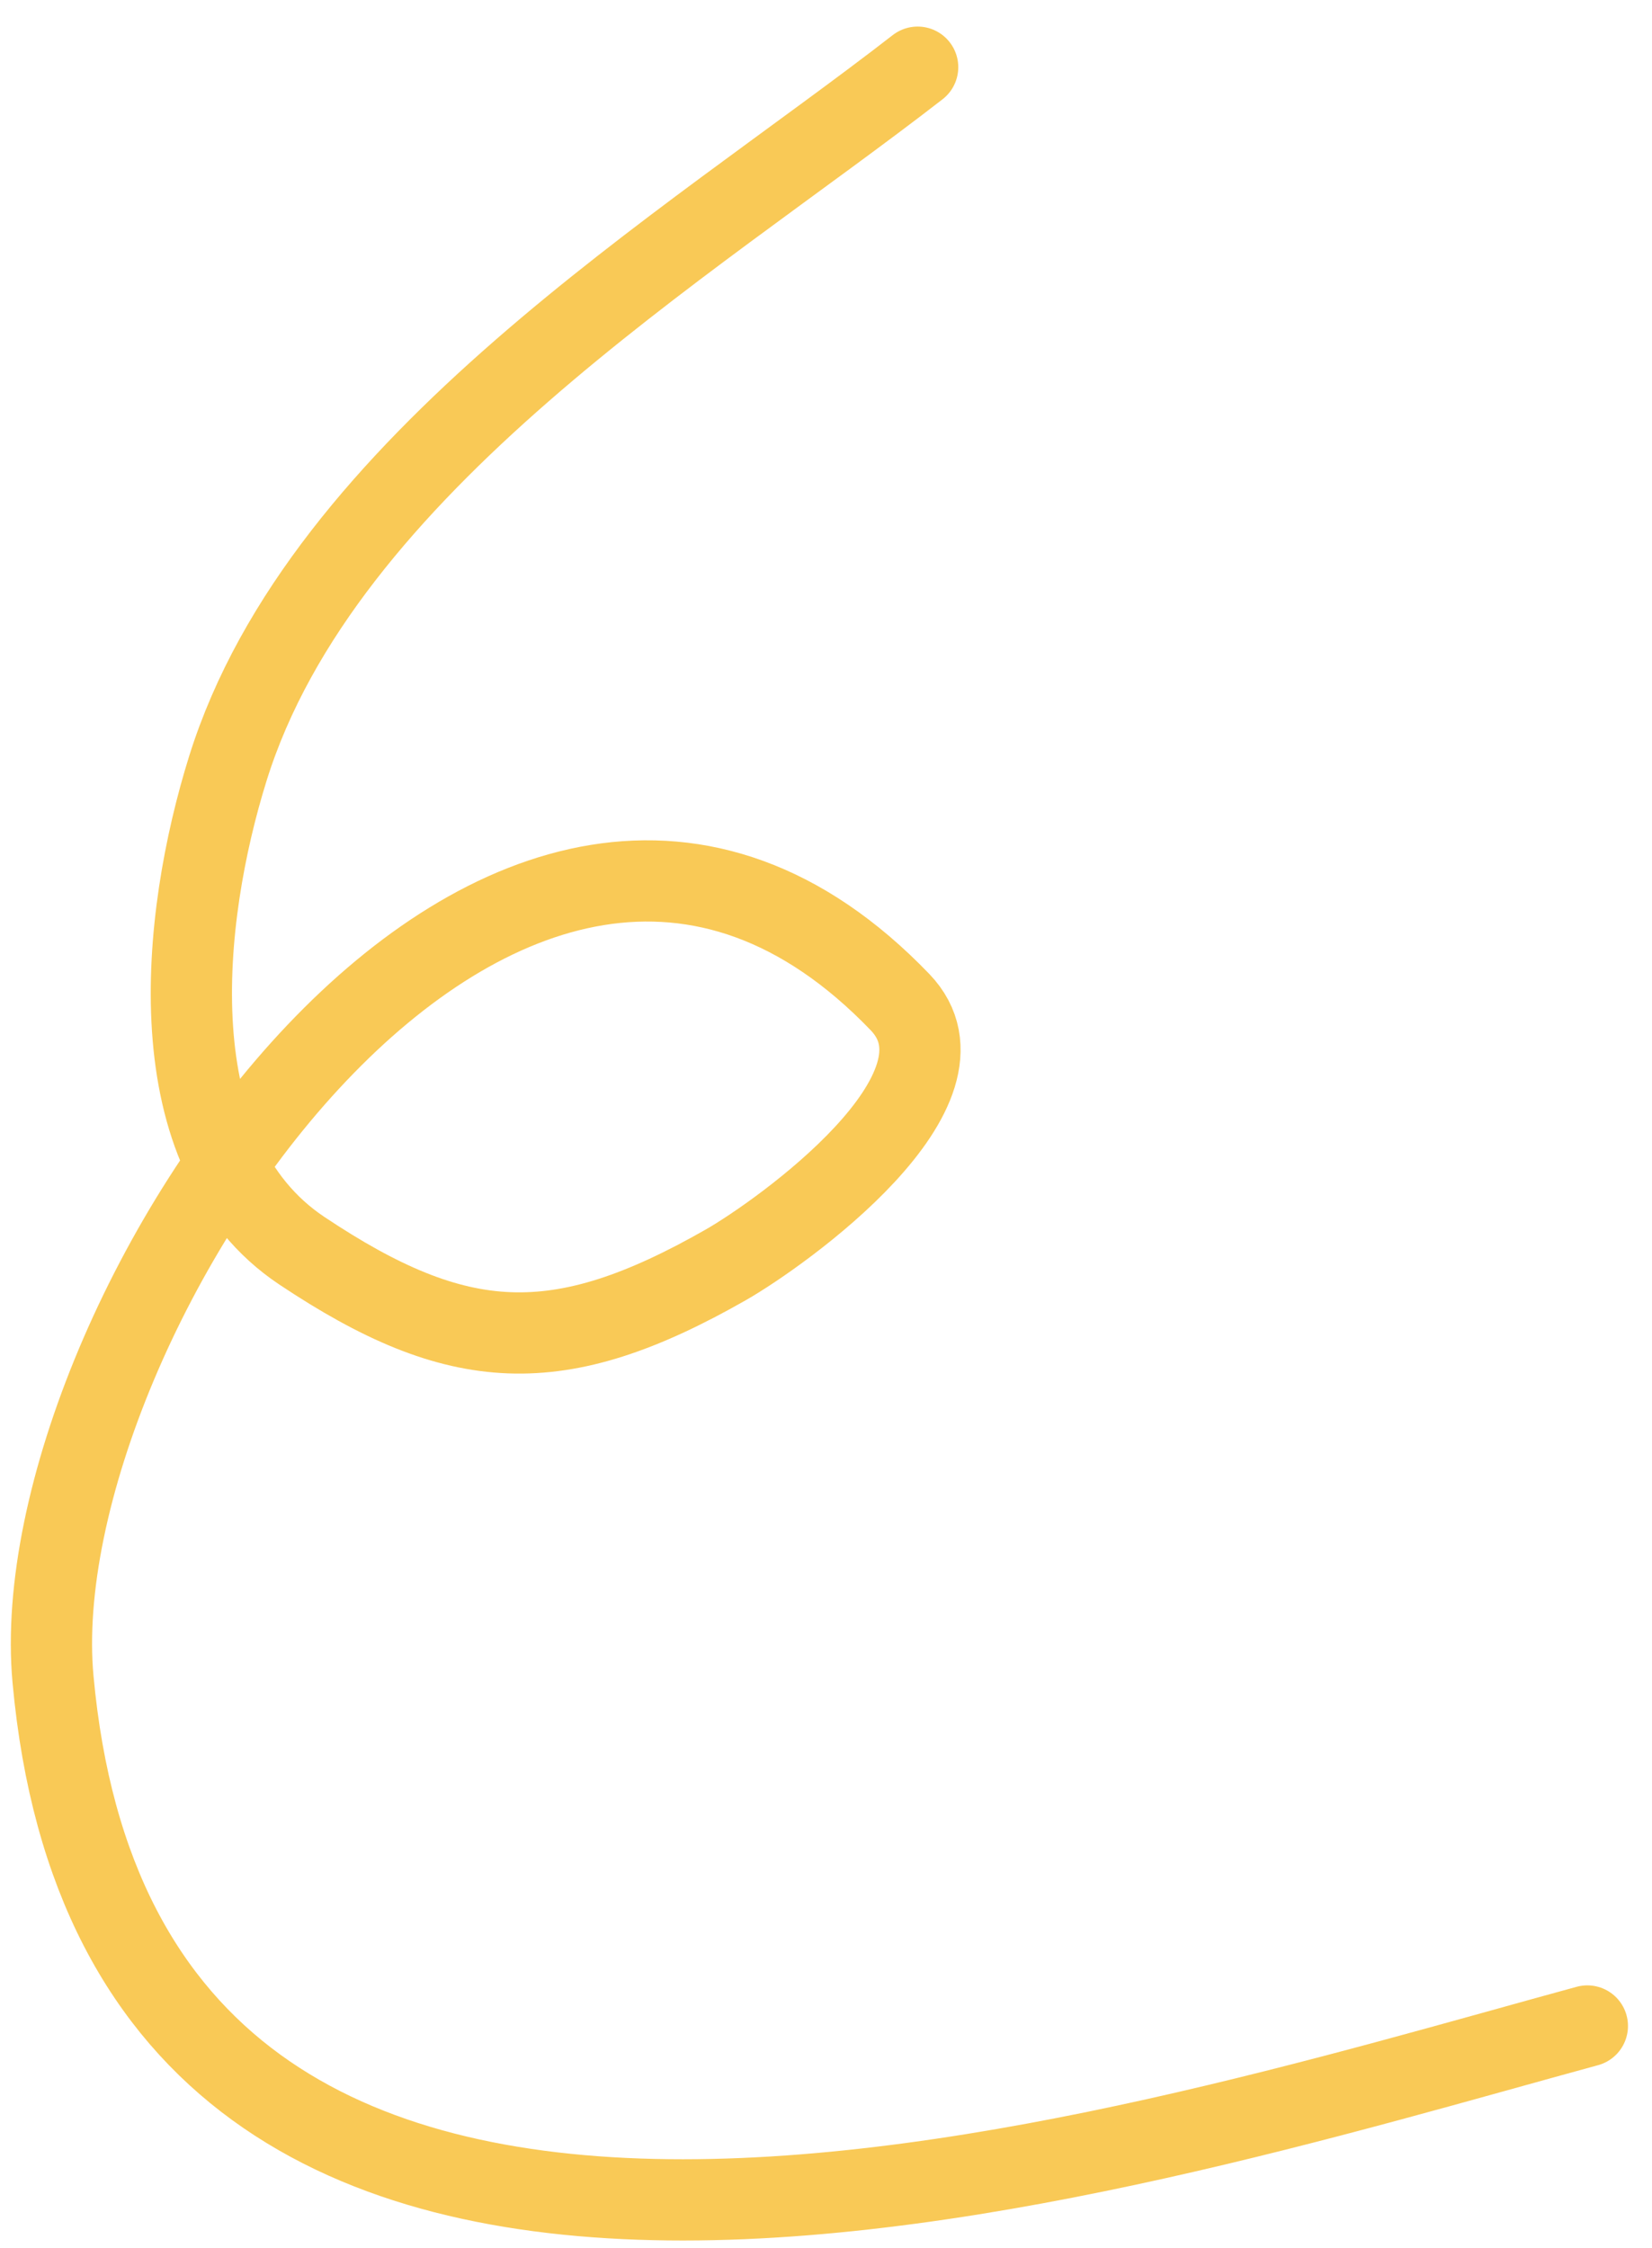 <svg width="61" height="83" viewBox="0 0 61 83" fill="none" xmlns="http://www.w3.org/2000/svg">
<path d="M33.884 2.481C25.365 9.096 11.925 17.129 8.414 28.375C6.694 33.882 5.744 42.58 11.145 46.184C16.916 50.034 20.606 50.24 26.795 46.708C28.845 45.538 36.319 40.215 33.232 37.003C18.722 21.906 0.751 48.773 1.957 61.999C4.636 91.383 40.968 79.625 58.613 74.811" stroke="#F9C956" stroke-width="3" stroke-linecap="round"/>
</svg>
